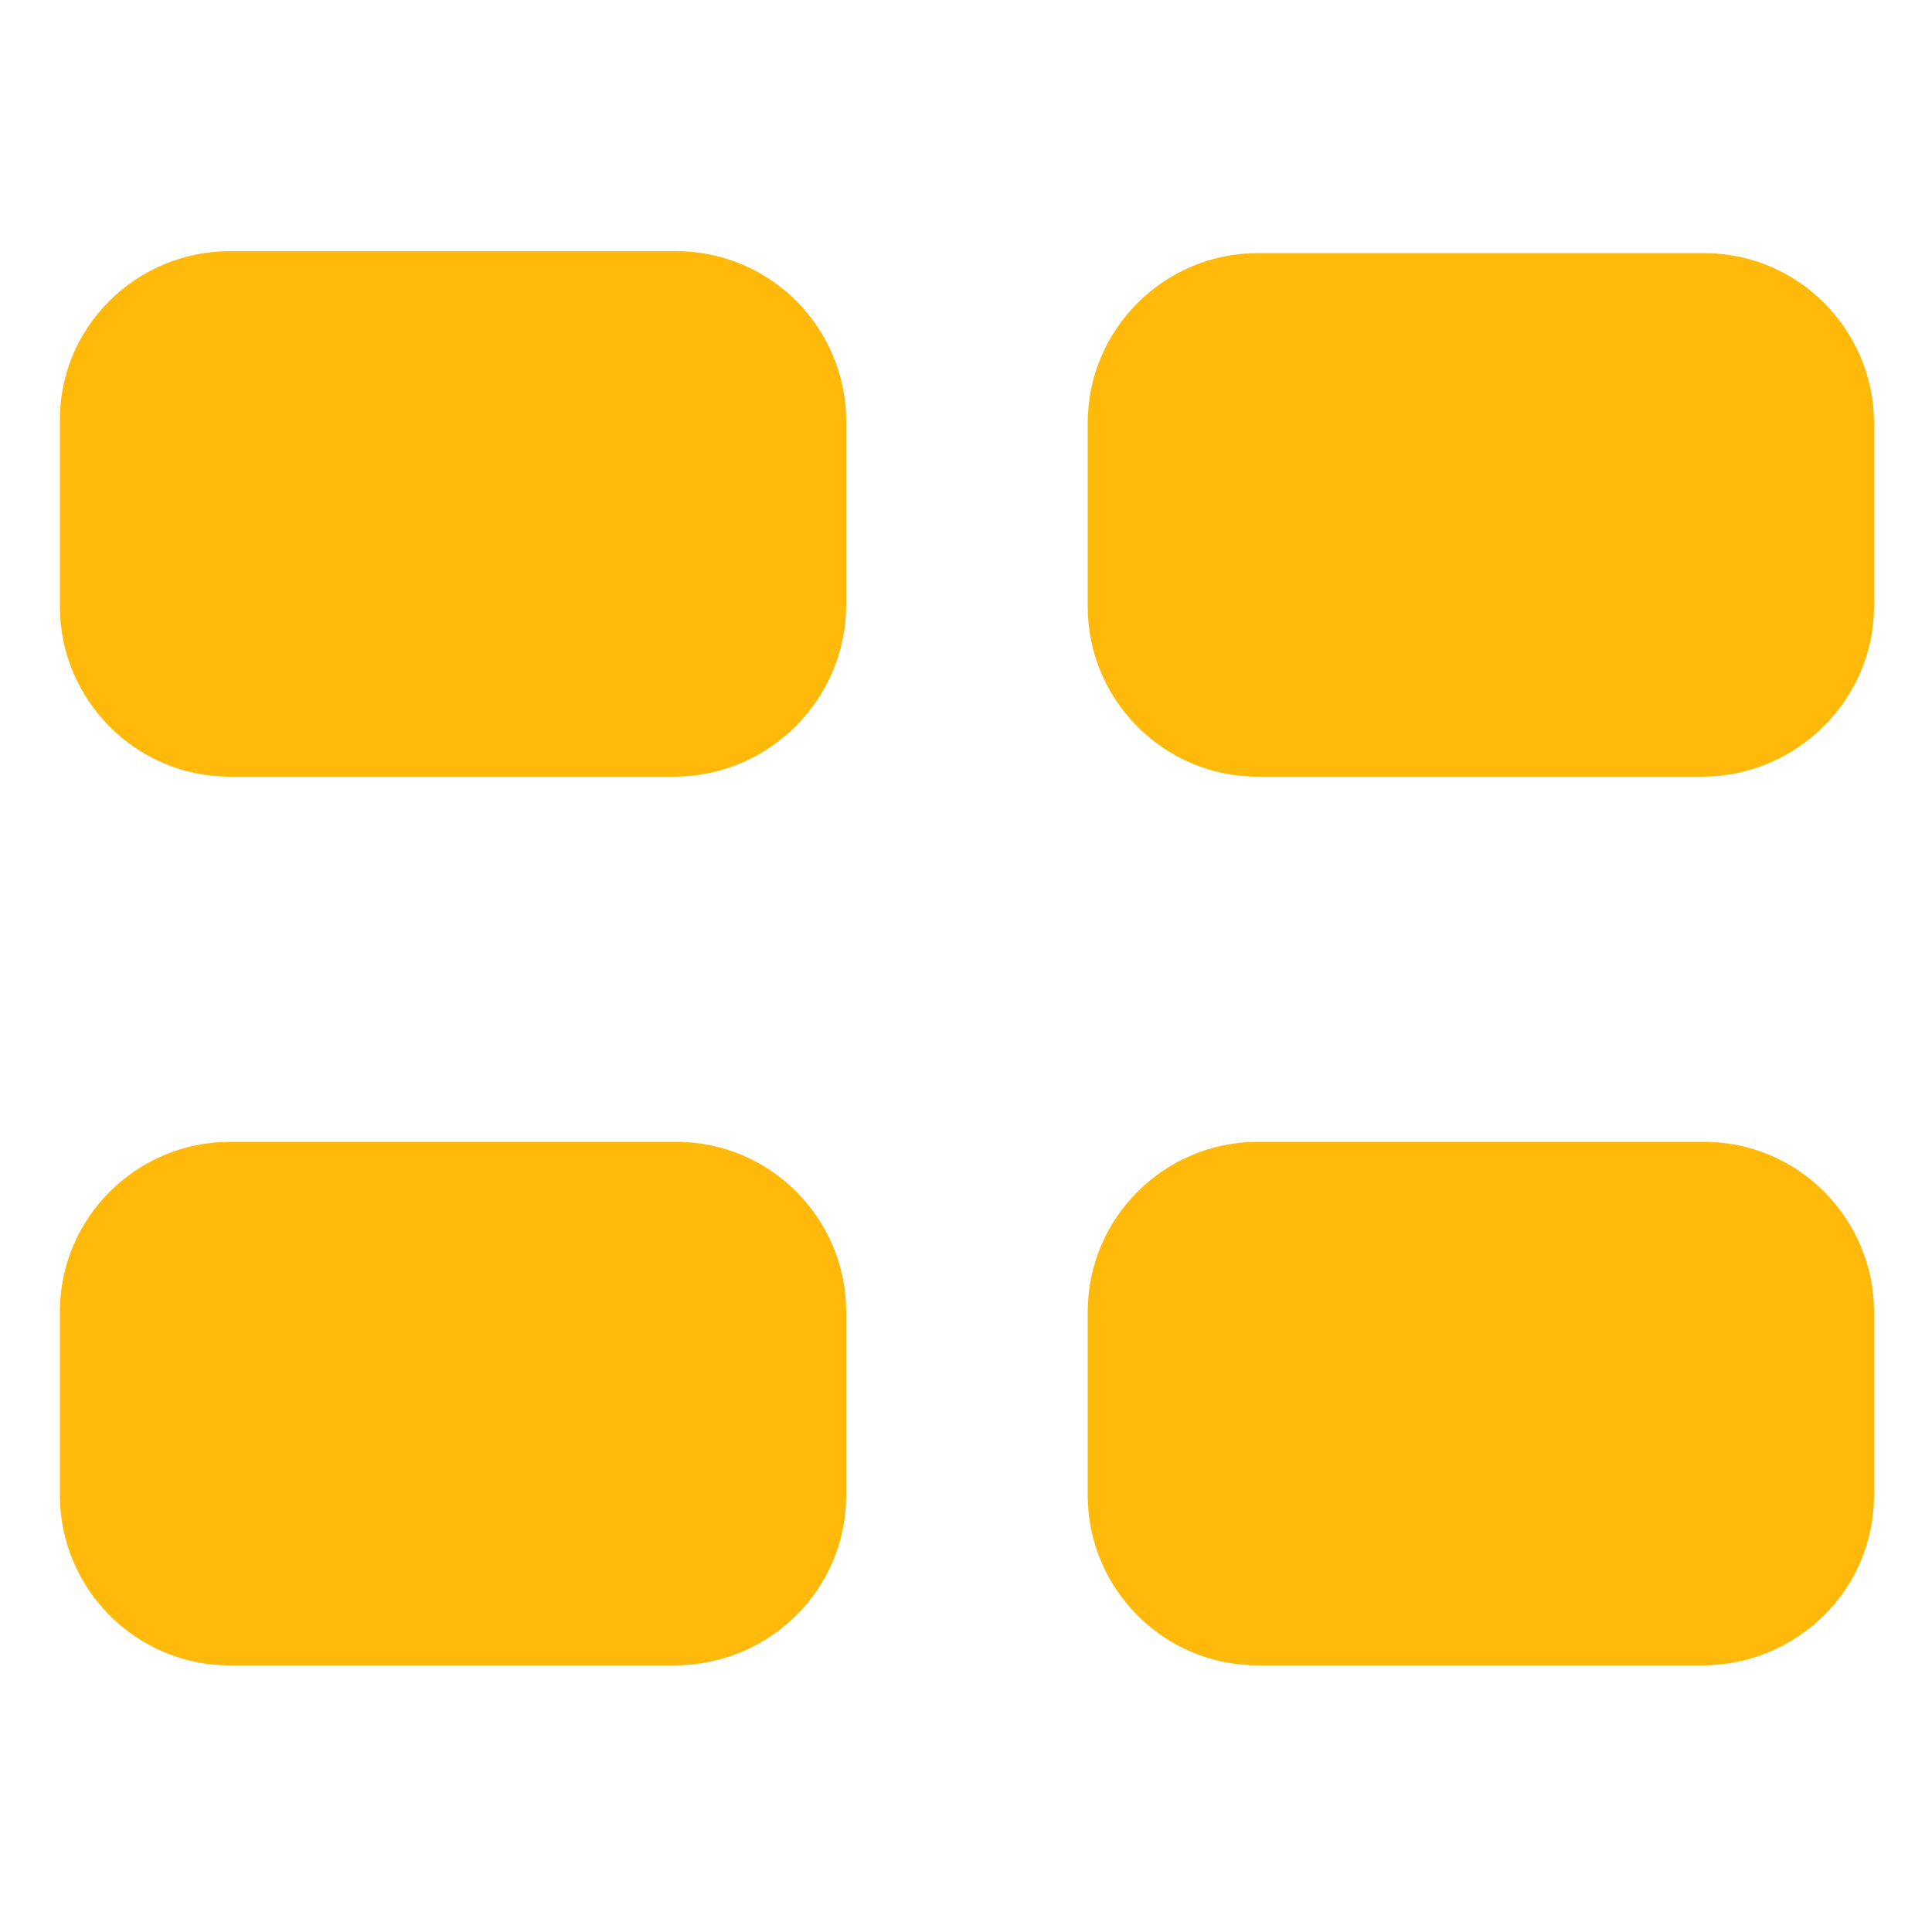 <?xml version="1.0" encoding="utf-8"?>
<!-- Generator: Adobe Illustrator 25.1.0, SVG Export Plug-In . SVG Version: 6.00 Build 0)  -->
<svg version="1.1" id="Calque_1" xmlns="http://www.w3.org/2000/svg" xmlns:xlink="http://www.w3.org/1999/xlink" x="0px" y="0px"
	 viewBox="0 0 100 100" style="enable-background:new 0 0 100 100;" xml:space="preserve">
<style type="text/css">
	.st0{fill:#FFB90B;}
</style>
<path class="st0" d="M34.9,40.2h-23c-4.9,0-8.8-4-8.8-8.8v-9.5C3,17,7,13,11.9,13H35c4.9,0,8.8,4,8.8,8.8v9.5
	C43.8,36.2,39.8,40.2,34.9,40.2z"/>
<path class="st0" d="M88.1,40.2h-23c-4.9,0-8.8-4-8.8-8.8v-9.5c0-4.9,4-8.8,8.8-8.8h23.1c4.9,0,8.8,4,8.8,8.8v9.5
	C97,36.2,93,40.2,88.1,40.2z"/>
<path class="st0" d="M34.9,86.2h-23c-4.9,0-8.8-4-8.8-8.8v-9.5c0-4.9,4-8.8,8.8-8.8H35c4.9,0,8.8,4,8.8,8.8v9.5
	C43.8,82.3,39.8,86.2,34.9,86.2z"/>
<path class="st0" d="M88.1,86.2h-23c-4.9,0-8.8-4-8.8-8.8v-9.5c0-4.9,4-8.8,8.8-8.8h23.1c4.9,0,8.8,4,8.8,8.8v9.5
	C97,82.3,93,86.2,88.1,86.2z"/>
</svg>
